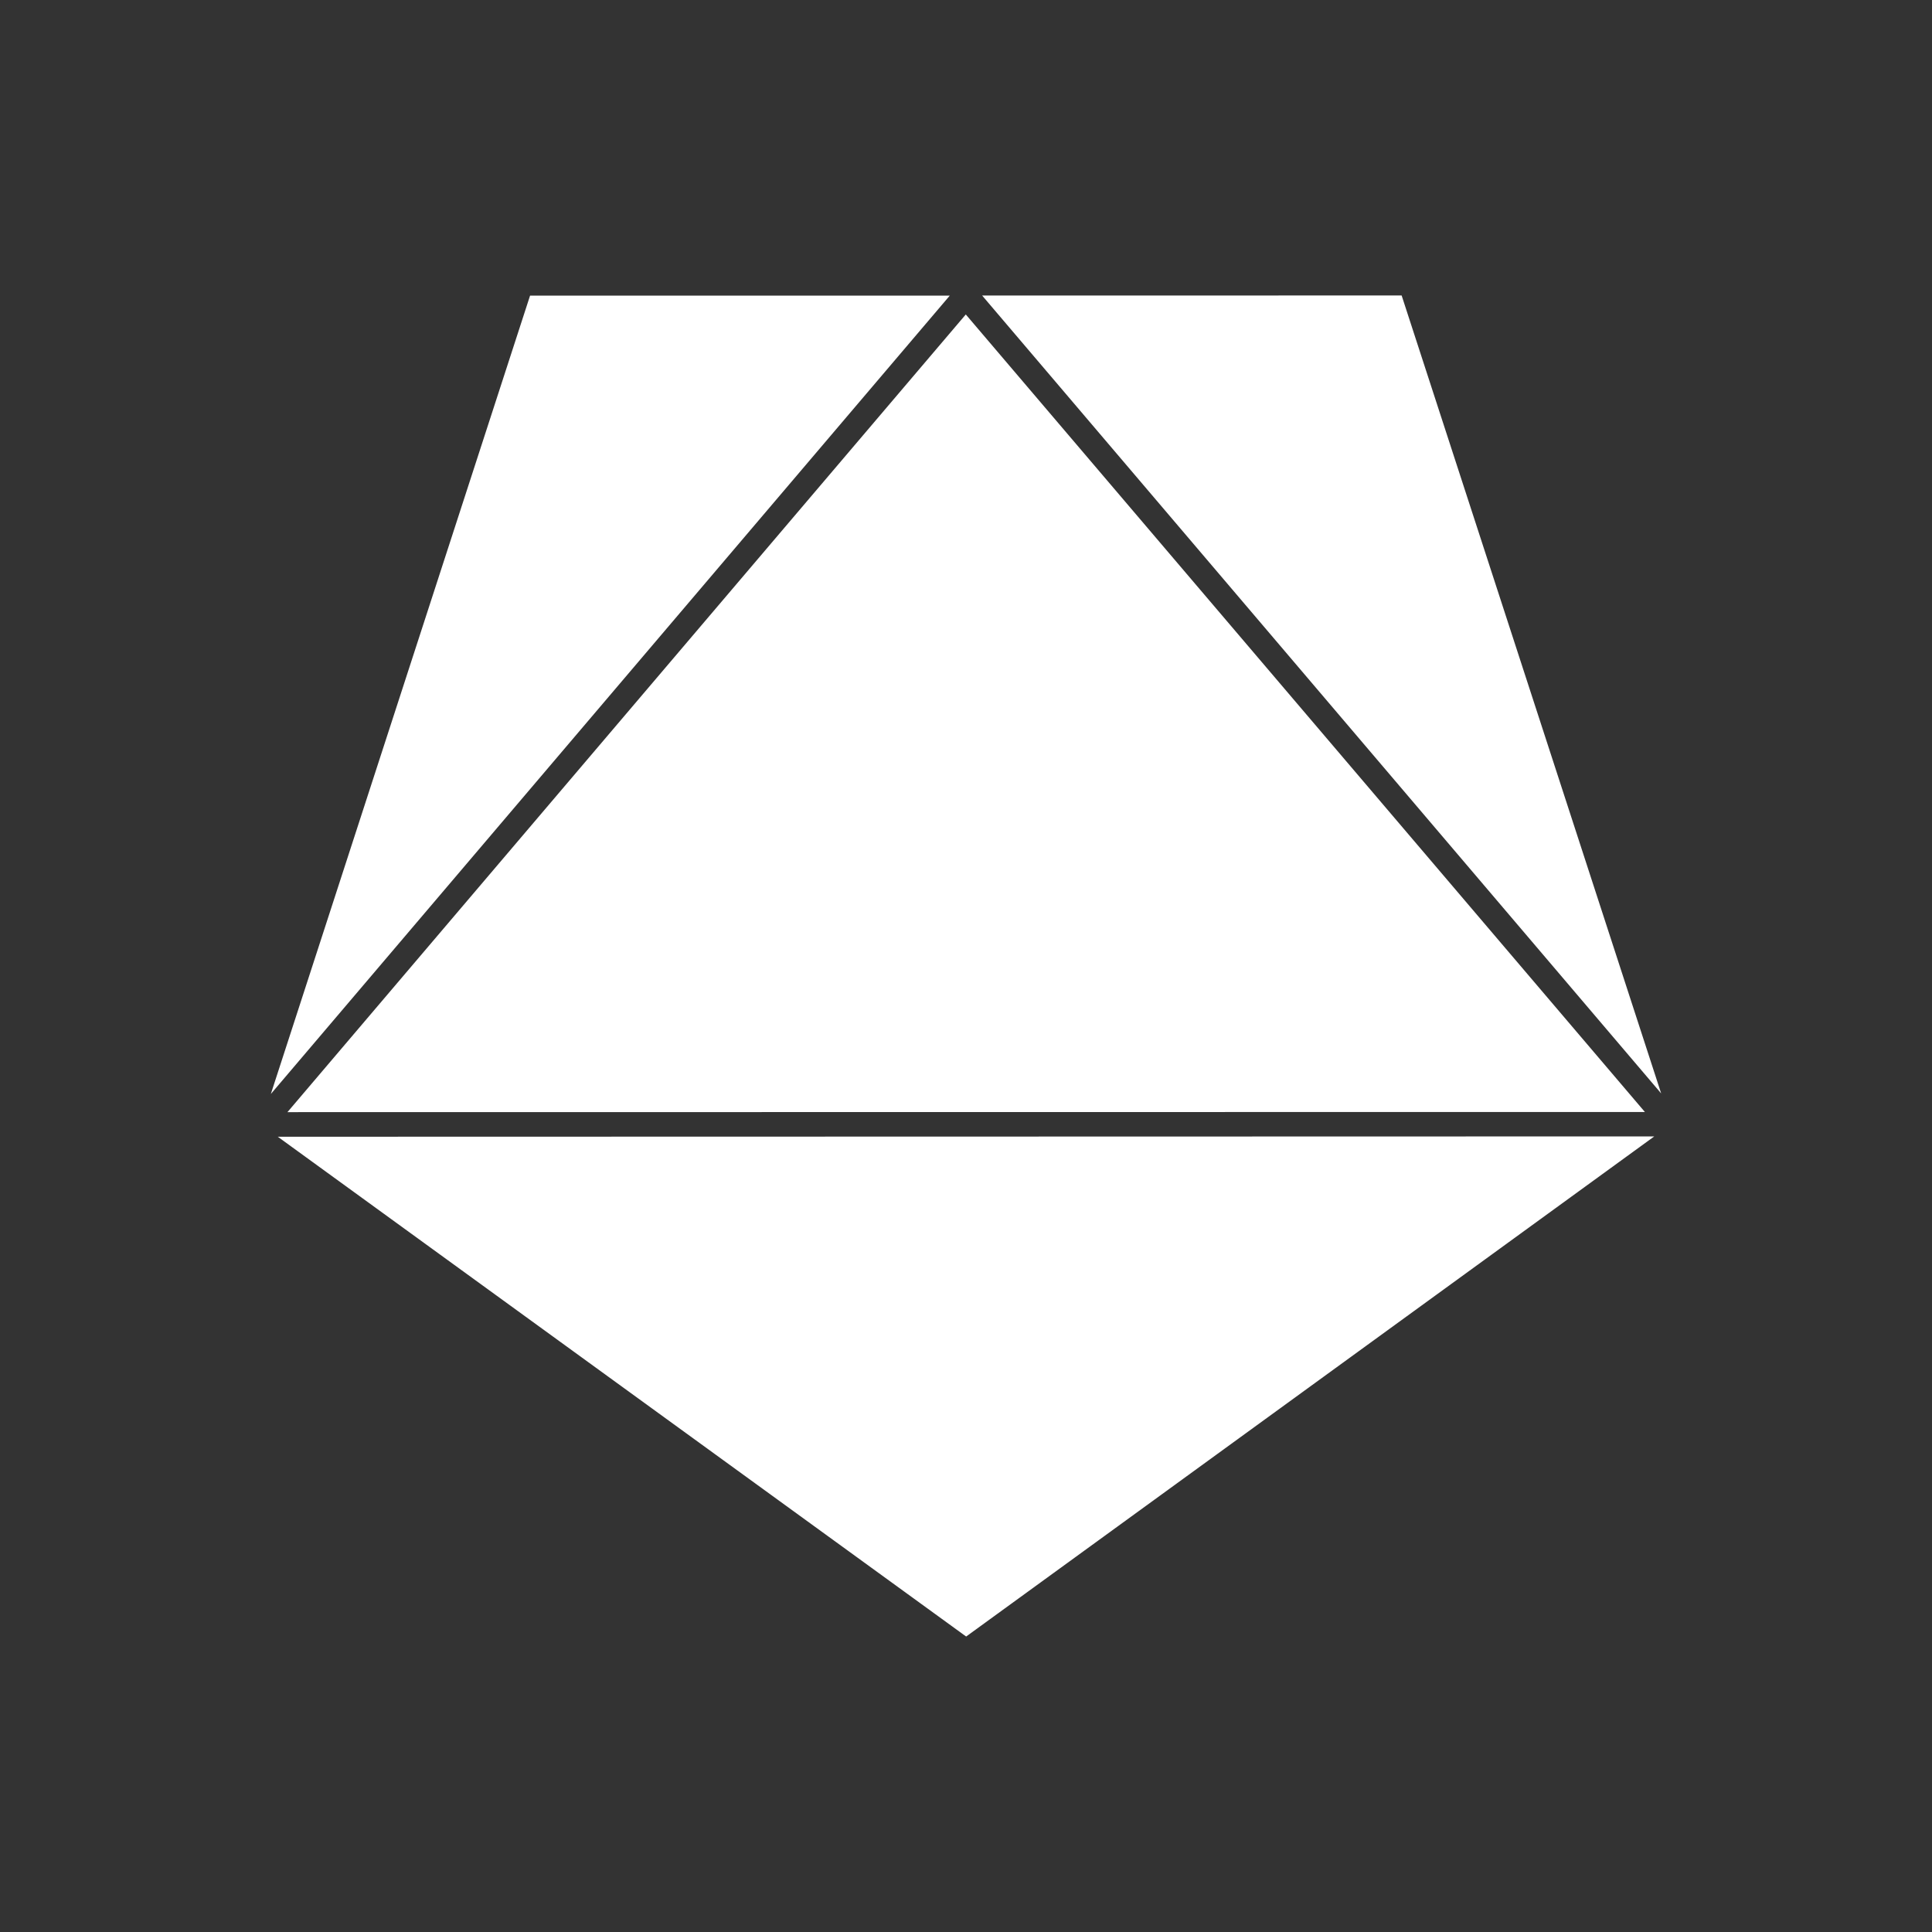 <?xml version="1.0" encoding="UTF-8" standalone="no"?>
<!-- Generator: Adobe Illustrator 24.0.3, SVG Export Plug-In . SVG Version: 6.00 Build 0)  -->

<svg
   xmlns:dc="http://purl.org/dc/elements/1.1/"
   xmlns:cc="http://creativecommons.org/ns#"
   xmlns:rdf="http://www.w3.org/1999/02/22-rdf-syntax-ns#"
   xmlns:svg="http://www.w3.org/2000/svg"
   xmlns="http://www.w3.org/2000/svg"
   xmlns:sodipodi="http://sodipodi.sourceforge.net/DTD/sodipodi-0.dtd"
   xmlns:inkscape="http://www.inkscape.org/namespaces/inkscape"
   version="1.1"
   id="Layer_1"
   x="0px"
   y="0px"
   viewBox="0 0 64 64"
   style="enable-background:new 0 0 64 64;"
   xml:space="preserve"
   sodipodi:docname="d5white.svg"
   inkscape:version="0.92.4 (5da689c313, 2019-01-14)"><rect x="0" y="0" width="64" height="64" fill="#333333" stroke="none"/><defs
   id="defs44485" /><sodipodi:namedview
   id="namedview44483"
   pagecolor="#ffffff"
   bordercolor="#666666"
   borderopacity="1.0"
   inkscape:pageshadow="2"
   inkscape:pageopacity="0.0"
   inkscape:pagecheckerboard="0"
   showgrid="false"
   inkscape:zoom="12.1875"
   inkscape:cx="32"
   inkscape:cy="32"
   inkscape:window-width="1920"
   inkscape:window-height="1017"
   inkscape:window-x="1912"
   inkscape:window-y="-8"
   inkscape:window-maximized="1"
   inkscape:current-layer="Layer_1" />

<path
   id="path1968"
   style="stroke-width:1.74;stroke-linecap:round;stroke-linejoin:round;stroke-miterlimit:10;fill:#ffffff;fill-opacity:1"
   inkscape:transform-center-x="58.868666"
   inkscape:transform-center-y="1.6092478"
   d="M 46.431,9.788 32.535,9.79 55.028,36.221 Z M 31.463,9.792 17.559,9.793 8.972,36.24 Z m 0.53,0.625 -22.471,26.424 44.967,-0.005 z M 54.8,37.645 9.202,37.656 32.005,54.212 Z"
   inkscape:connector-curvature="0" /></svg>